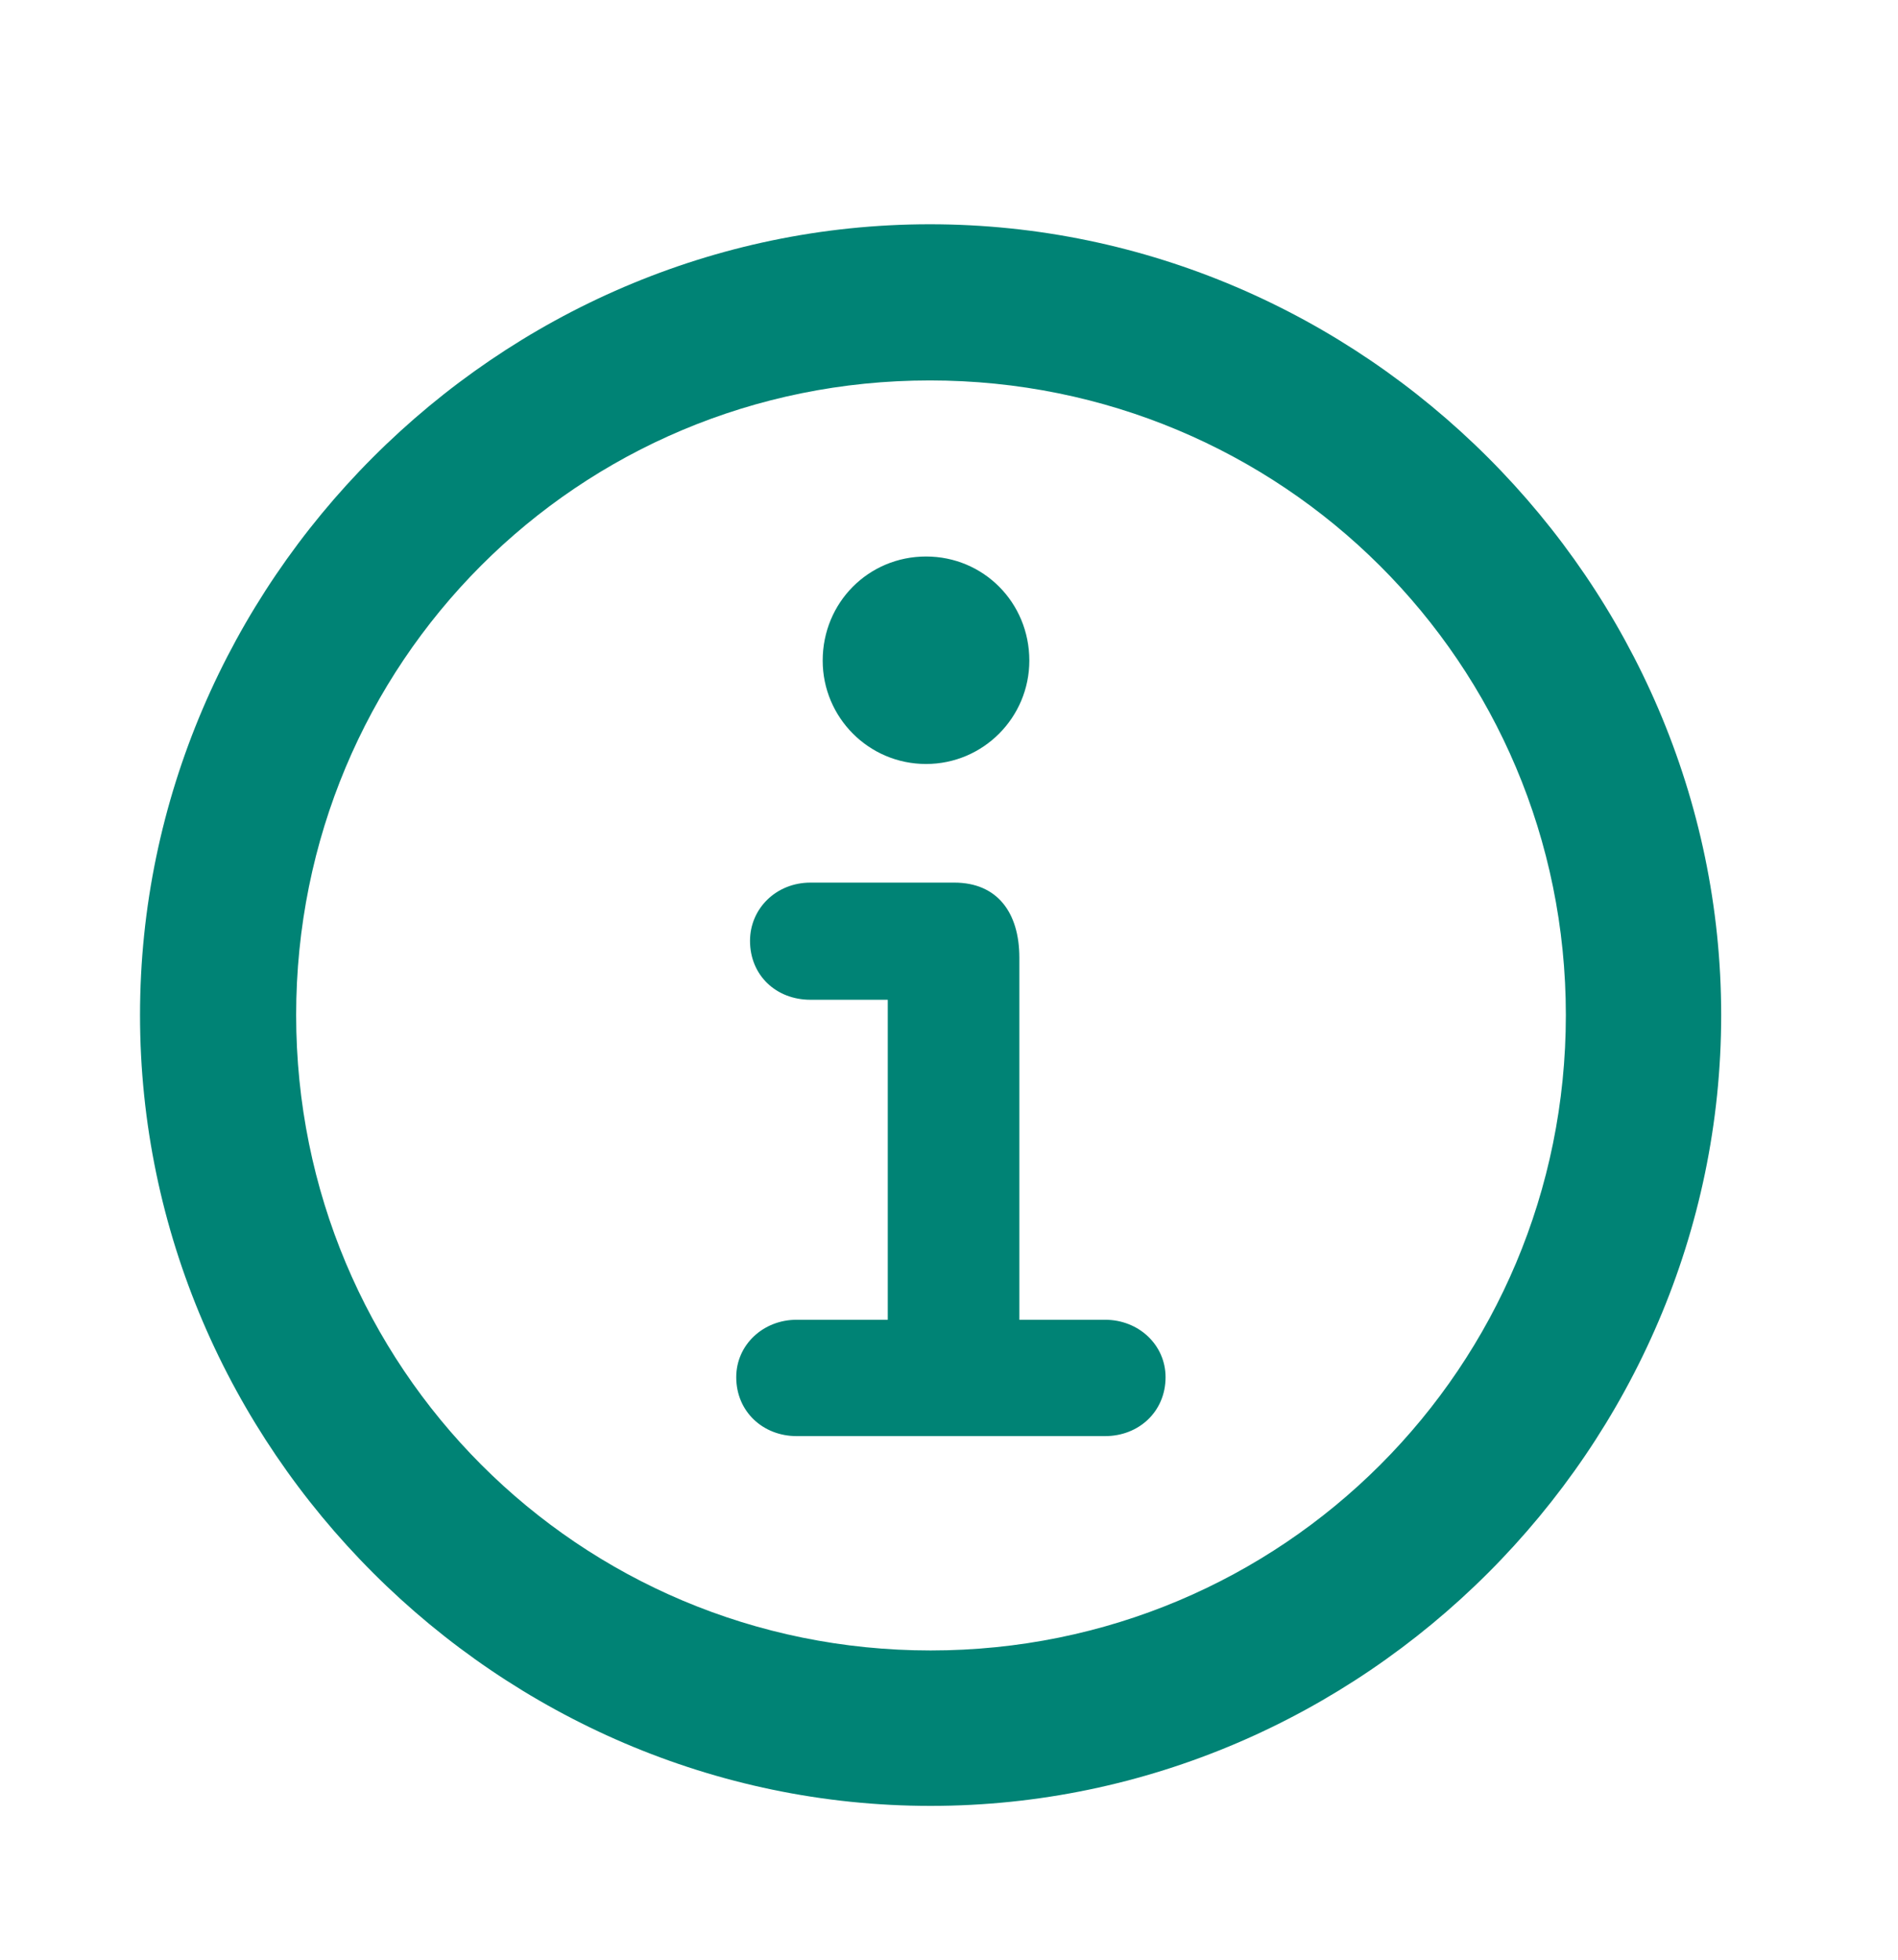 <svg width="31" height="32" viewBox="0 0 31 32" fill="none" xmlns="http://www.w3.org/2000/svg">
<path d="M15.2 29.488C22.262 29.488 28.112 23.65 28.112 16.575C28.112 9.512 22.262 3.662 15.187 3.662C8.125 3.662 2.287 9.512 2.287 16.575C2.287 23.65 8.137 29.488 15.2 29.488ZM15.2 26.95C9.45 26.95 4.837 22.325 4.837 16.575C4.837 10.825 9.437 6.212 15.187 6.212C20.937 6.212 25.575 10.825 25.575 16.575C25.575 22.325 20.95 26.95 15.2 26.95ZM15.125 12.475C16.062 12.475 16.812 11.713 16.812 10.787C16.812 9.837 16.062 9.087 15.125 9.087C14.187 9.087 13.437 9.837 13.437 10.787C13.437 11.713 14.187 12.475 15.125 12.475ZM13.012 23.45H18.049C18.6 23.45 19.037 23.05 19.037 22.488C19.037 21.962 18.6 21.55 18.049 21.55H16.649V15.637C16.649 14.9 16.287 14.412 15.587 14.412H13.237C12.675 14.412 12.25 14.838 12.25 15.363C12.25 15.925 12.675 16.325 13.237 16.325H14.5V21.55H13.012C12.462 21.55 12.025 21.962 12.025 22.488C12.025 23.05 12.462 23.45 13.012 23.45Z" fill="#008375"/>
</svg>

